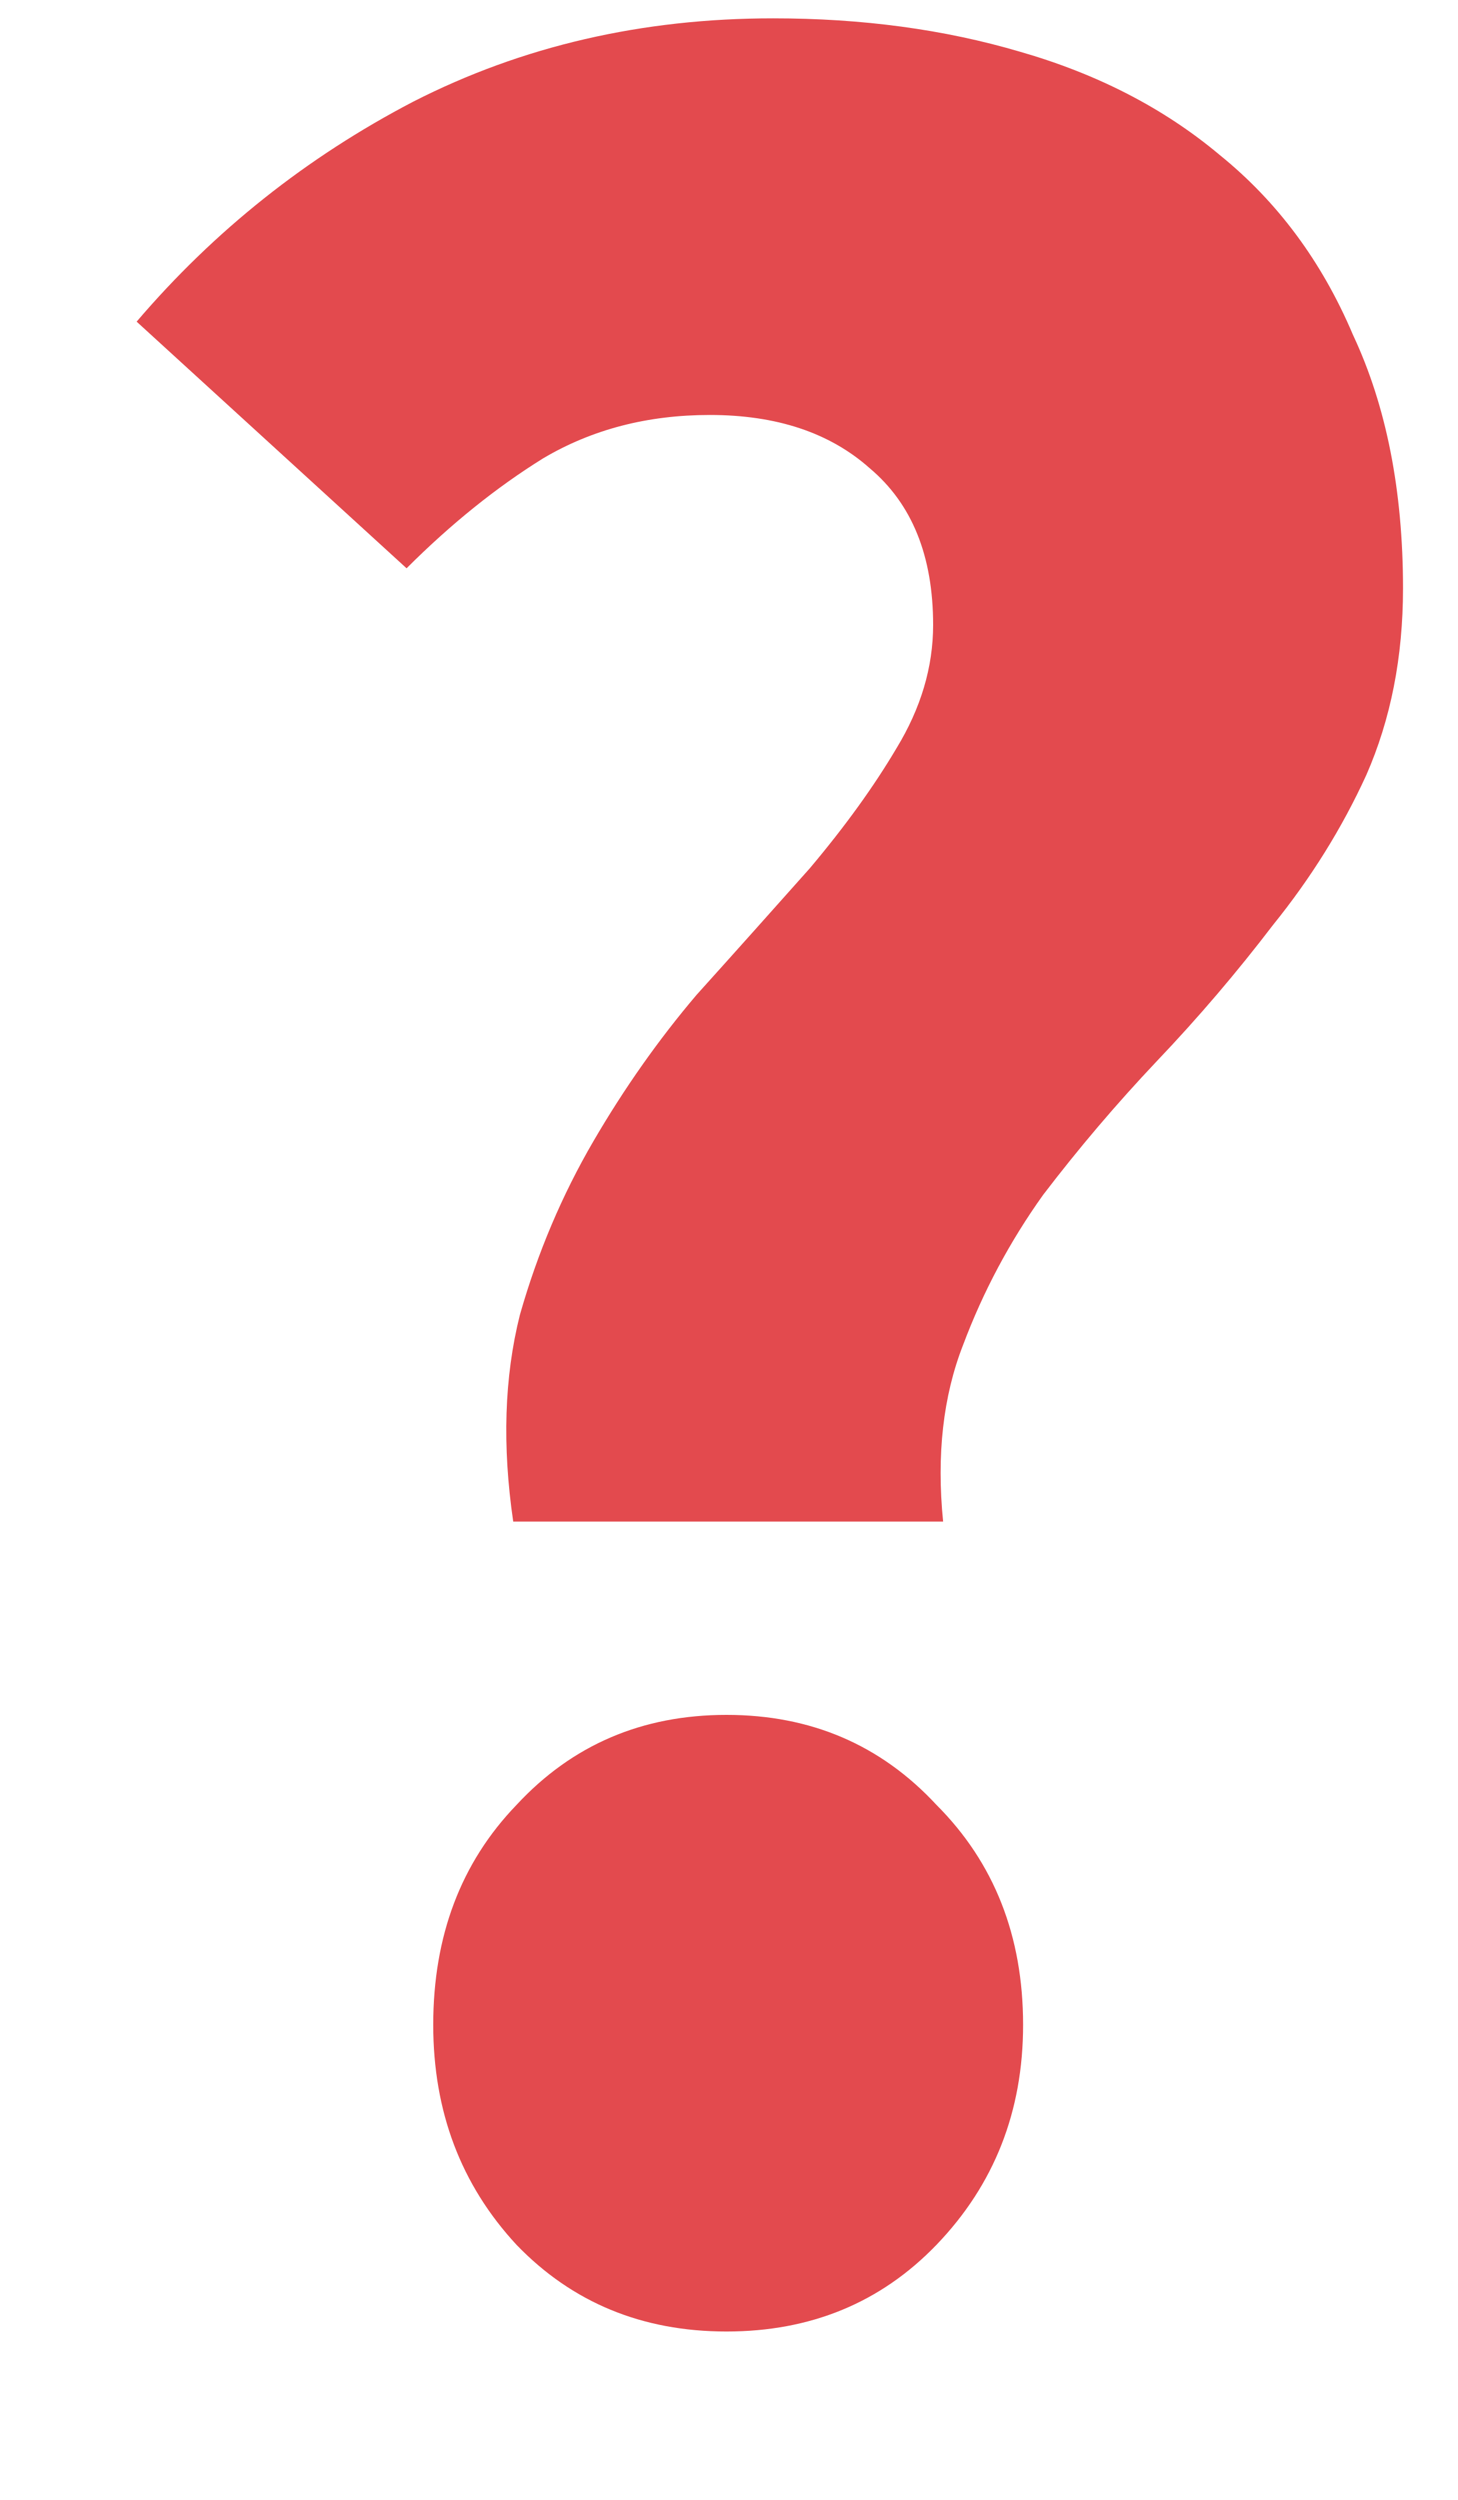 <svg width="7" height="12" viewBox="0 0 7 12" fill="none" xmlns="http://www.w3.org/2000/svg">
<path d="M2.464 7.304C2.411 6.941 2.421 6.611 2.496 6.312C2.581 6.013 2.699 5.736 2.848 5.48C2.997 5.224 3.163 4.989 3.344 4.776C3.536 4.563 3.717 4.36 3.888 4.168C4.059 3.965 4.197 3.773 4.304 3.592C4.421 3.4 4.48 3.203 4.48 3C4.48 2.669 4.379 2.419 4.176 2.248C3.984 2.077 3.728 1.992 3.408 1.992C3.109 1.992 2.843 2.061 2.608 2.2C2.384 2.339 2.165 2.515 1.952 2.728L0.656 1.544C1.029 1.107 1.472 0.755 1.984 0.488C2.507 0.221 3.083 0.088 3.712 0.088C4.139 0.088 4.533 0.141 4.896 0.248C5.269 0.355 5.589 0.52 5.856 0.744C6.133 0.968 6.347 1.256 6.496 1.608C6.656 1.949 6.736 2.355 6.736 2.824C6.736 3.155 6.677 3.453 6.56 3.72C6.443 3.976 6.293 4.216 6.112 4.44C5.941 4.664 5.755 4.883 5.552 5.096C5.36 5.299 5.179 5.512 5.008 5.736C4.848 5.96 4.72 6.2 4.624 6.456C4.528 6.701 4.496 6.984 4.528 7.304H2.464ZM3.488 11.192C3.083 11.192 2.747 11.053 2.48 10.776C2.213 10.488 2.08 10.136 2.08 9.72C2.08 9.293 2.213 8.941 2.48 8.664C2.747 8.376 3.083 8.232 3.488 8.232C3.893 8.232 4.229 8.376 4.496 8.664C4.773 8.941 4.912 9.293 4.912 9.72C4.912 10.136 4.773 10.488 4.496 10.776C4.229 11.053 3.893 11.192 3.488 11.192Z" fill="#E34A4E"/>
</svg>
